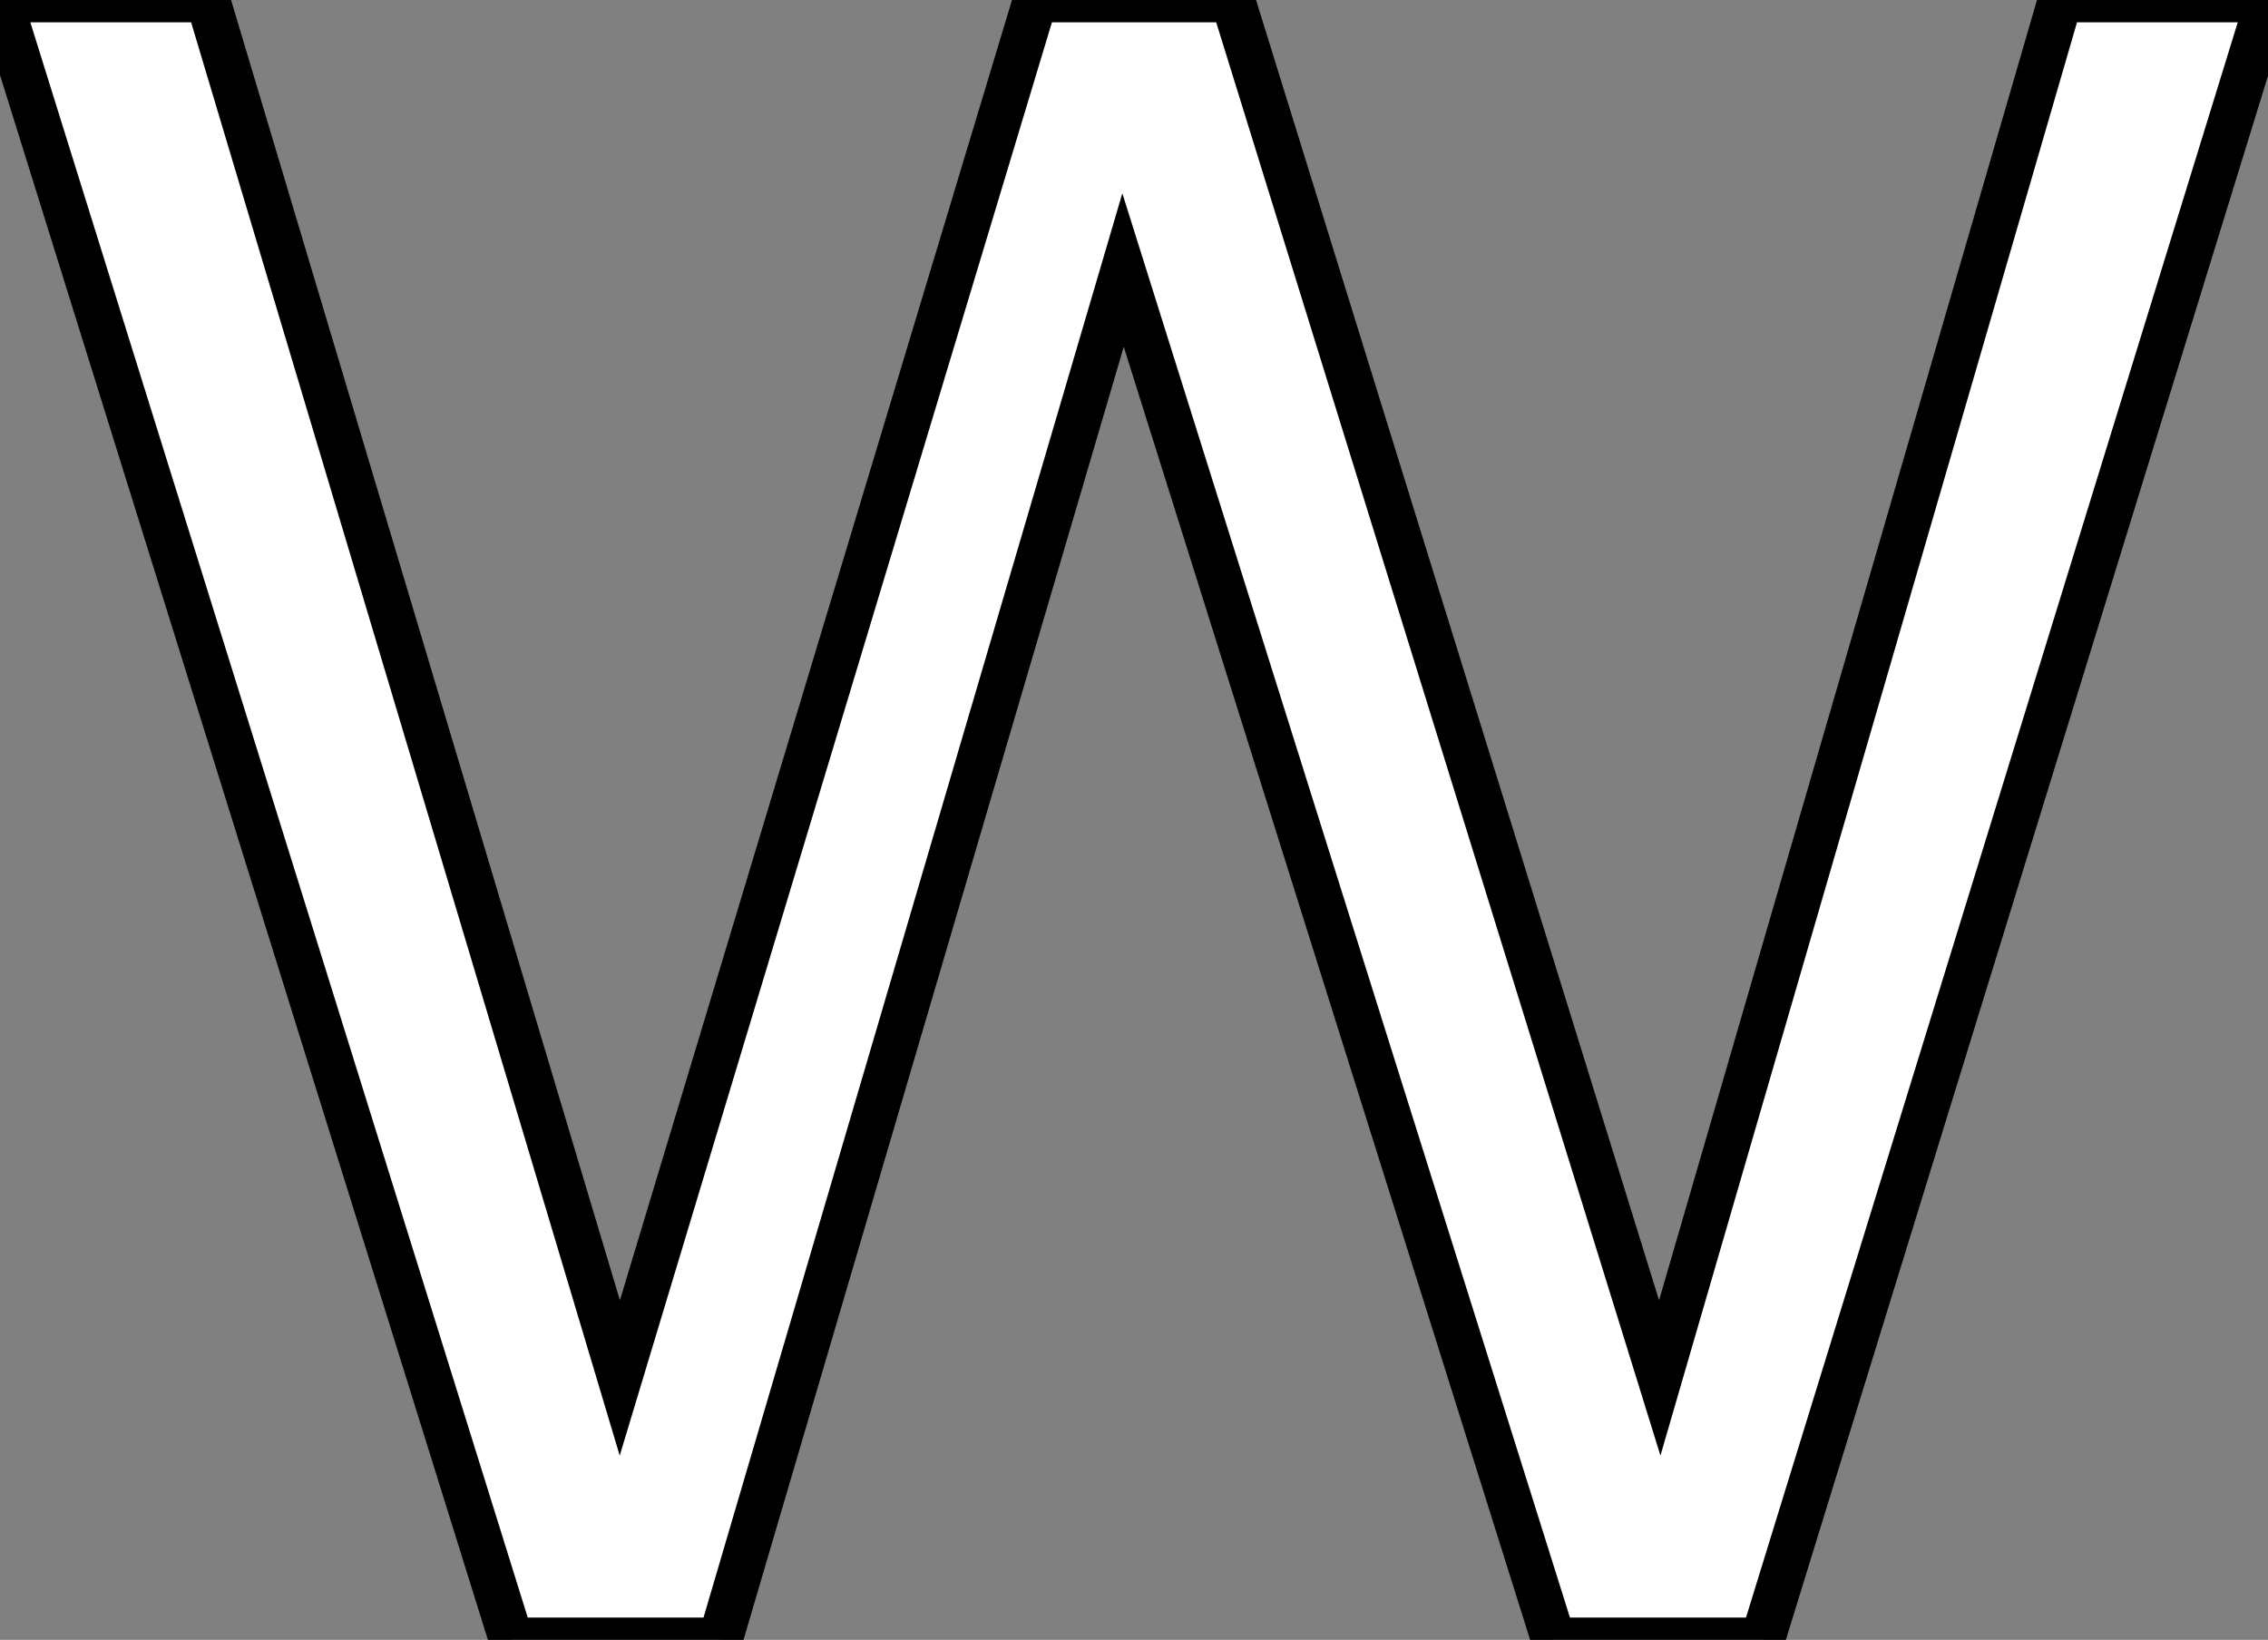 <svg width="95.947" height="69.385" viewBox="0 0 95.947 69.385" xmlns="http://www.w3.org/2000/svg"><rect x="0" y="0" width="95.947" height="69.385" fill="#808080" stroke="none"/><g id="svgGroup" stroke-linecap="round" fill-rule="evenodd" font-size="9pt" stroke="#000000" stroke-width="0.5mm" fill="#ffffff" style="stroke:#000000;stroke-width:0.5mm;fill:#ffffff"><path d="M 21.631 69.385 L 0 0 L 8.789 0 L 26.221 58.301 L 43.799 0 L 52.148 0 L 70.215 58.301 L 87.158 0 L 95.947 0 L 74.561 69.385 L 65.723 69.385 L 47.51 11.426 L 30.469 69.385 L 21.631 69.385 Z" vector-effect="non-scaling-stroke"/></g></svg>